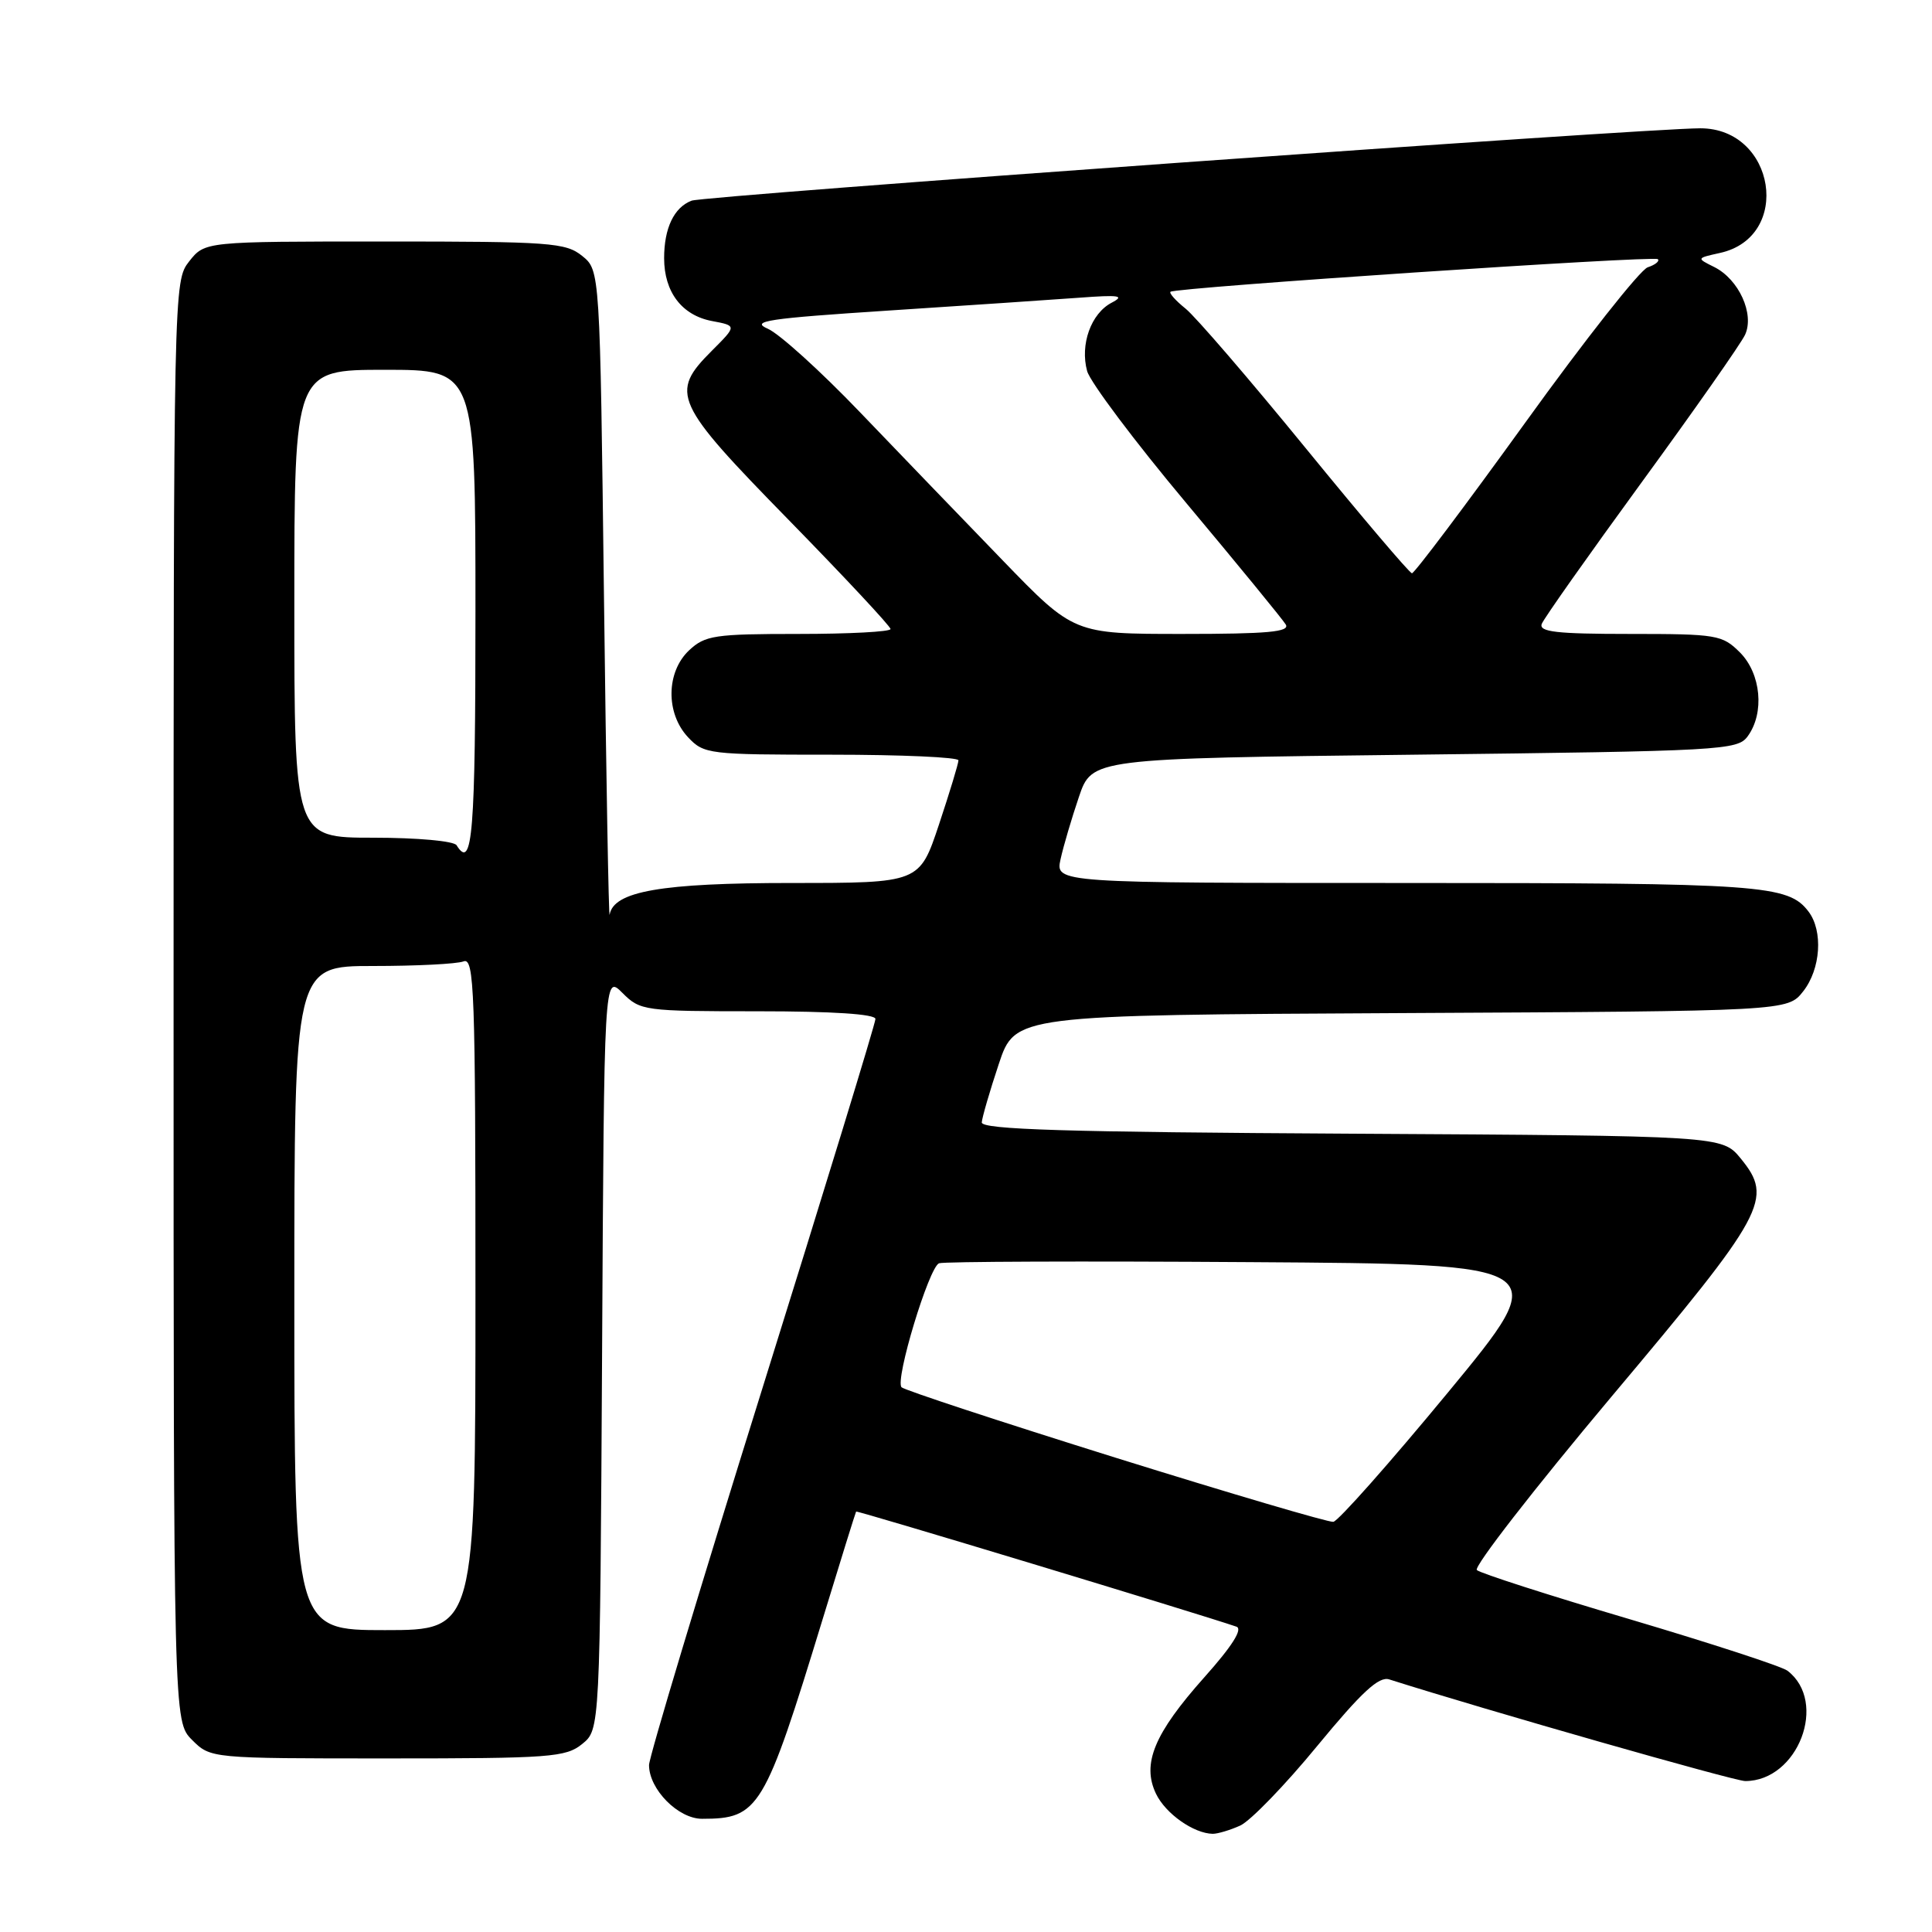 <?xml version="1.0" encoding="UTF-8" standalone="no"?>
<!DOCTYPE svg PUBLIC "-//W3C//DTD SVG 1.1//EN" "http://www.w3.org/Graphics/SVG/1.1/DTD/svg11.dtd" >
<svg xmlns="http://www.w3.org/2000/svg" xmlns:xlink="http://www.w3.org/1999/xlink" version="1.1" viewBox="0 0 256 256">
 <g >
 <path fill="currentColor"
d=" M 164.35 241.89 C 165.69 241.27 170.28 236.54 174.53 231.36 C 180.43 224.20 182.71 222.09 184.08 222.53 C 196.97 226.62 229.82 236.00 231.25 236.00 C 238.25 236.00 242.26 225.52 236.85 221.38 C 236.11 220.81 226.72 217.75 216.00 214.57 C 205.28 211.40 196.13 208.46 195.69 208.04 C 195.24 207.62 203.26 197.30 213.50 185.10 C 234.03 160.68 235.02 158.85 230.65 153.50 C 228.19 150.50 228.19 150.50 179.10 150.22 C 141.17 150.01 130.02 149.67 130.09 148.72 C 130.14 148.05 131.15 144.57 132.34 141.00 C 134.50 134.50 134.50 134.50 185.68 134.24 C 236.87 133.98 236.87 133.98 238.93 131.36 C 241.26 128.40 241.59 123.36 239.64 120.79 C 236.94 117.24 233.53 117.00 186.36 117.00 C 139.84 117.00 139.84 117.00 140.53 113.85 C 140.91 112.11 142.01 108.40 142.96 105.60 C 144.69 100.50 144.69 100.50 187.43 100.00 C 228.27 99.52 230.23 99.41 231.58 97.56 C 233.84 94.47 233.35 89.26 230.55 86.45 C 228.21 84.12 227.51 84.00 215.94 84.00 C 206.26 84.00 203.89 83.73 204.29 82.67 C 204.57 81.94 210.53 73.51 217.52 63.92 C 224.51 54.34 230.68 45.54 231.23 44.36 C 232.50 41.61 230.41 37.01 227.14 35.38 C 224.78 34.21 224.78 34.21 227.89 33.52 C 237.53 31.41 235.27 17.00 225.30 17.00 C 217.98 17.00 93.31 25.94 91.64 26.59 C 89.31 27.48 88.00 30.23 88.00 34.21 C 88.00 38.70 90.36 41.79 94.35 42.54 C 97.64 43.16 97.64 43.16 94.32 46.48 C 88.71 52.09 89.28 53.33 104.50 68.89 C 111.92 76.48 118.00 82.99 118.00 83.35 C 118.00 83.71 112.52 84.00 105.81 84.00 C 94.68 84.00 93.43 84.19 91.31 86.17 C 88.26 89.04 88.19 94.51 91.17 97.69 C 93.28 99.93 93.88 100.00 110.17 100.00 C 119.43 100.00 127.00 100.34 127.00 100.75 C 127.00 101.16 125.84 104.98 124.42 109.25 C 121.84 117.00 121.84 117.00 104.89 117.00 C 87.61 117.00 81.30 118.10 80.78 121.20 C 80.66 121.91 80.32 103.00 80.03 79.16 C 79.50 35.82 79.50 35.82 77.14 33.91 C 74.96 32.15 72.92 32.00 50.96 32.00 C 27.15 32.00 27.15 32.00 25.07 34.63 C 23.01 37.26 23.00 37.67 23.00 132.68 C 23.00 228.09 23.00 228.09 25.45 230.55 C 27.91 233.00 27.91 233.00 51.34 233.00 C 72.92 233.00 74.97 232.85 77.14 231.09 C 79.50 229.18 79.50 229.18 79.78 179.16 C 80.05 129.14 80.05 129.14 82.48 131.57 C 84.84 133.93 85.33 134.00 100.45 134.00 C 110.32 134.00 116.00 134.37 116.00 135.02 C 116.00 135.58 109.25 157.63 101.00 184.03 C 92.75 210.43 86.00 232.86 86.00 233.88 C 86.00 237.09 89.86 241.00 93.03 241.00 C 100.57 241.00 101.29 239.79 109.02 214.50 C 111.37 206.80 113.36 200.41 113.44 200.29 C 113.56 200.12 158.82 213.82 163.83 215.54 C 164.71 215.84 163.27 218.12 159.58 222.25 C 152.94 229.70 151.27 233.71 153.18 237.69 C 154.45 240.33 158.18 242.95 160.70 242.99 C 161.36 242.99 163.01 242.50 164.35 241.89 Z  M 39.00 172.00 C 39.00 128.00 39.00 128.00 49.42 128.00 C 55.15 128.00 60.55 127.73 61.42 127.39 C 62.85 126.85 63.00 131.13 63.00 171.39 C 63.00 216.00 63.00 216.00 51.00 216.00 C 39.00 216.00 39.00 216.00 39.00 172.00 Z  M 147.81 193.15 C 132.58 188.39 119.82 184.19 119.46 183.82 C 118.56 182.88 123.09 167.90 124.43 167.39 C 125.02 167.16 143.59 167.09 165.70 167.24 C 205.90 167.50 205.90 167.50 191.87 184.50 C 184.15 193.85 177.31 201.57 176.67 201.65 C 176.03 201.73 163.04 197.90 147.81 193.15 Z  M 60.50 112.00 C 60.15 111.44 55.32 111.00 49.44 111.00 C 39.00 111.00 39.00 111.00 39.00 80.00 C 39.00 49.00 39.00 49.00 51.00 49.00 C 63.00 49.00 63.00 49.00 63.00 81.00 C 63.00 110.51 62.61 115.41 60.50 112.00 Z  M 132.86 74.25 C 127.67 68.89 119.17 60.06 113.96 54.63 C 108.76 49.20 103.26 44.22 101.74 43.56 C 99.38 42.54 101.68 42.20 117.74 41.15 C 128.06 40.48 139.43 39.71 143.00 39.45 C 148.31 39.05 149.10 39.17 147.30 40.11 C 144.56 41.54 143.09 45.66 144.05 49.17 C 144.46 50.64 150.37 58.52 157.20 66.67 C 164.03 74.83 169.95 82.06 170.37 82.75 C 170.95 83.73 167.97 84.00 156.70 84.00 C 142.29 84.00 142.29 84.00 132.86 74.25 Z  M 173.00 59.37 C 165.57 50.27 158.42 41.96 157.10 40.90 C 155.78 39.84 154.88 38.83 155.10 38.66 C 155.83 38.09 219.19 33.85 219.67 34.34 C 219.94 34.60 219.33 35.09 218.33 35.42 C 217.32 35.76 210.01 45.02 202.09 56.02 C 194.16 67.01 187.41 75.98 187.09 75.96 C 186.76 75.93 180.43 68.47 173.00 59.37 Z "/>
</g>
</svg>